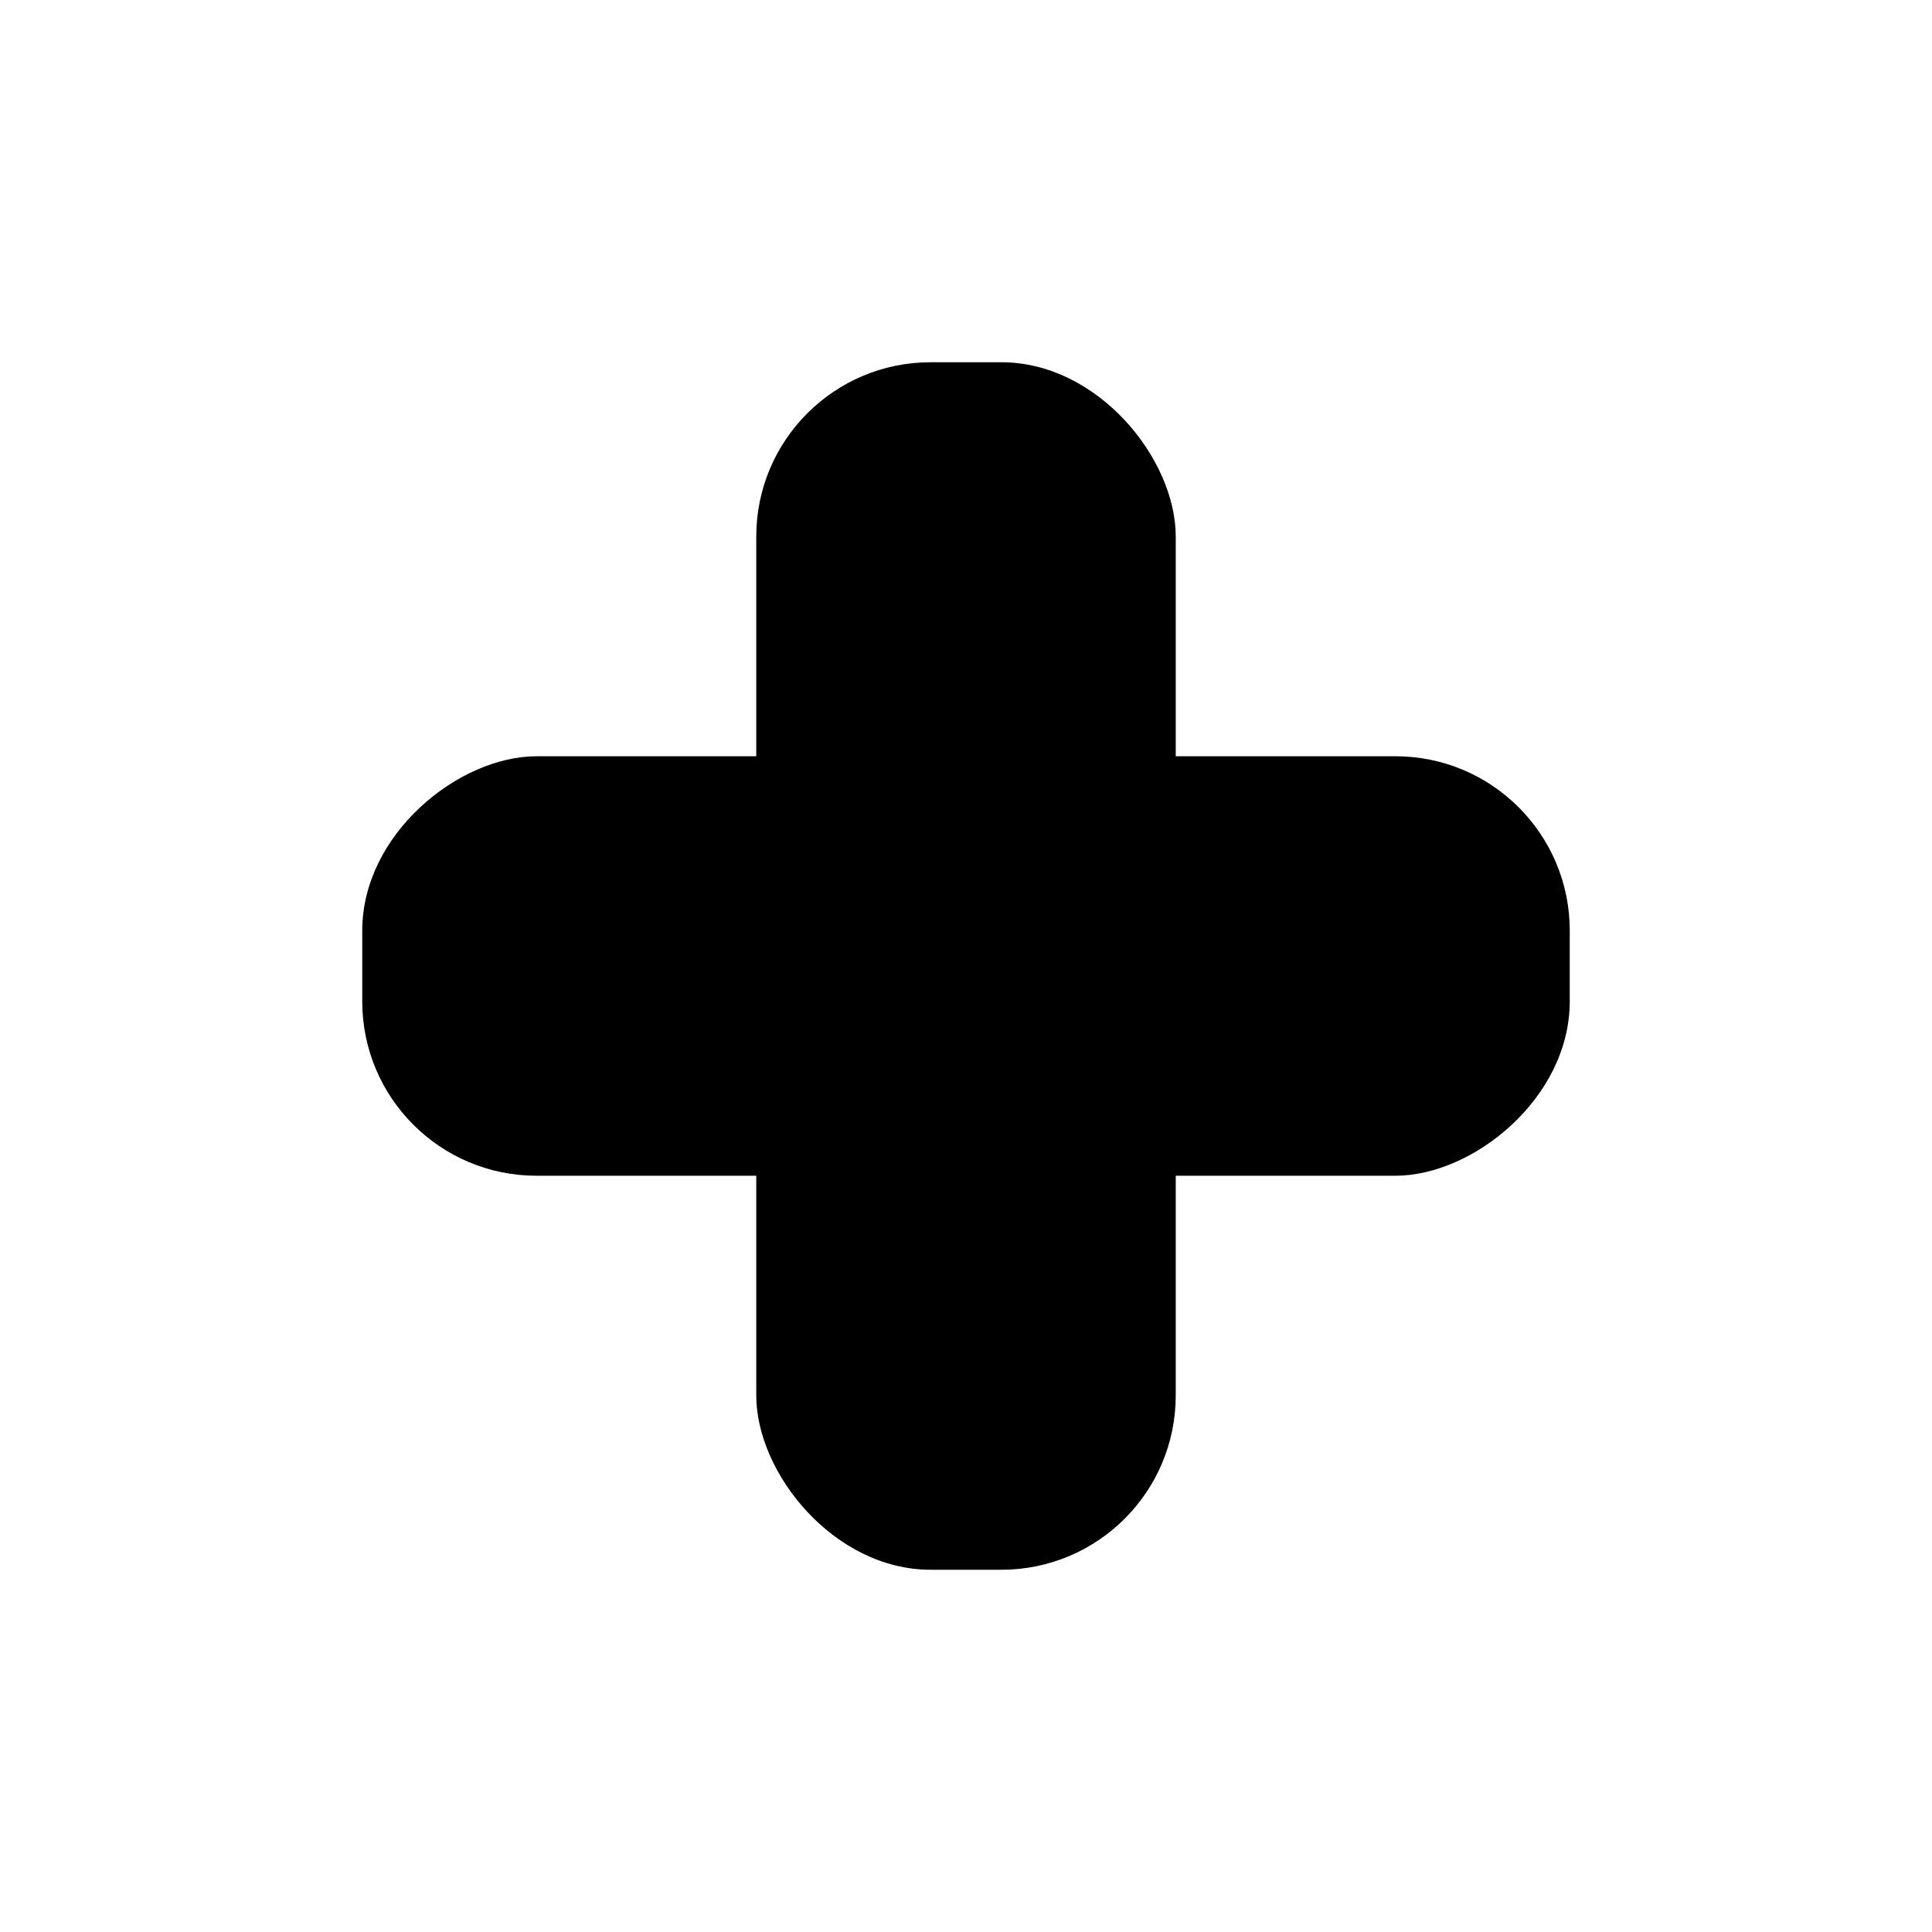 <?xml version="1.0" encoding="UTF-8" standalone="no"?>
<!-- Created with Inkscape (http://www.inkscape.org/) -->

<svg
   xmlns:dc="http://purl.org/dc/elements/1.1/"
   xmlns:cc="http://creativecommons.org/ns#"
   xmlns:rdf="http://www.w3.org/1999/02/22-rdf-syntax-ns#"
   xmlns:svg="http://www.w3.org/2000/svg"
   xmlns="http://www.w3.org/2000/svg"
   xmlns:sodipodi="http://sodipodi.sourceforge.net/DTD/sodipodi-0.dtd"
   xmlns:inkscape="http://www.inkscape.org/namespaces/inkscape"
   width="48"
   height="48"
   id="svg3178"
   version="1.1"
   inkscape:version="0.48+devel r12388"
   sodipodi:docname="gnome-stock-mail-new.svg">
  <defs
     id="defs3180" />
  <sodipodi:namedview
     id="base"
     pagecolor="#ffffff"
     bordercolor="#666666"
     borderopacity="1.0"
     inkscape:pageopacity="0.0"
     inkscape:pageshadow="2"
     inkscape:zoom="3.959798"
     inkscape:cx="23.011563"
     inkscape:cy="12.569475"
     inkscape:document-units="px"
     inkscape:current-layer="layer1"
     showgrid="false"
     fit-margin-top="0"
     fit-margin-left="0"
     fit-margin-right="0"
     fit-margin-bottom="0"
     inkscape:window-width="1366"
     inkscape:window-height="714"
     inkscape:window-x="0"
     inkscape:window-y="30"
     inkscape:window-maximized="1" />
  <g
     inkscape:label="Capa 1"
     inkscape:groupmode="layer"
     id="layer1"
     transform="translate(-707.429,-662.648)">
    <g
       transform="translate(225.714,8.571)"
       id="layer1-5"
       inkscape:label="Capa 1">
      <g
         inkscape:label="Capa 1"
         id="layer1-2"
         transform="translate(20,154.286)">
        <g
           transform="translate(-88.571,-82.857)"
           id="layer1-4"
           inkscape:label="Capa 1">
          <rect
             ry="4.331"
             y="591.648"
             x="569.075"
             height="30"
             width="10.422"
             id="rect4046"
             style="fill:#000000;fill-opacity:1;stroke:none" />
          <rect
             transform="matrix(0,1,-1,0,0,0)"
             style="fill:#000000;fill-opacity:1;stroke:none"
             id="rect4048"
             width="10.422"
             height="30"
             x="601.437"
             y="-589.286"
             ry="4.331" />
        </g>
      </g>
    </g>
  </g>
</svg>
